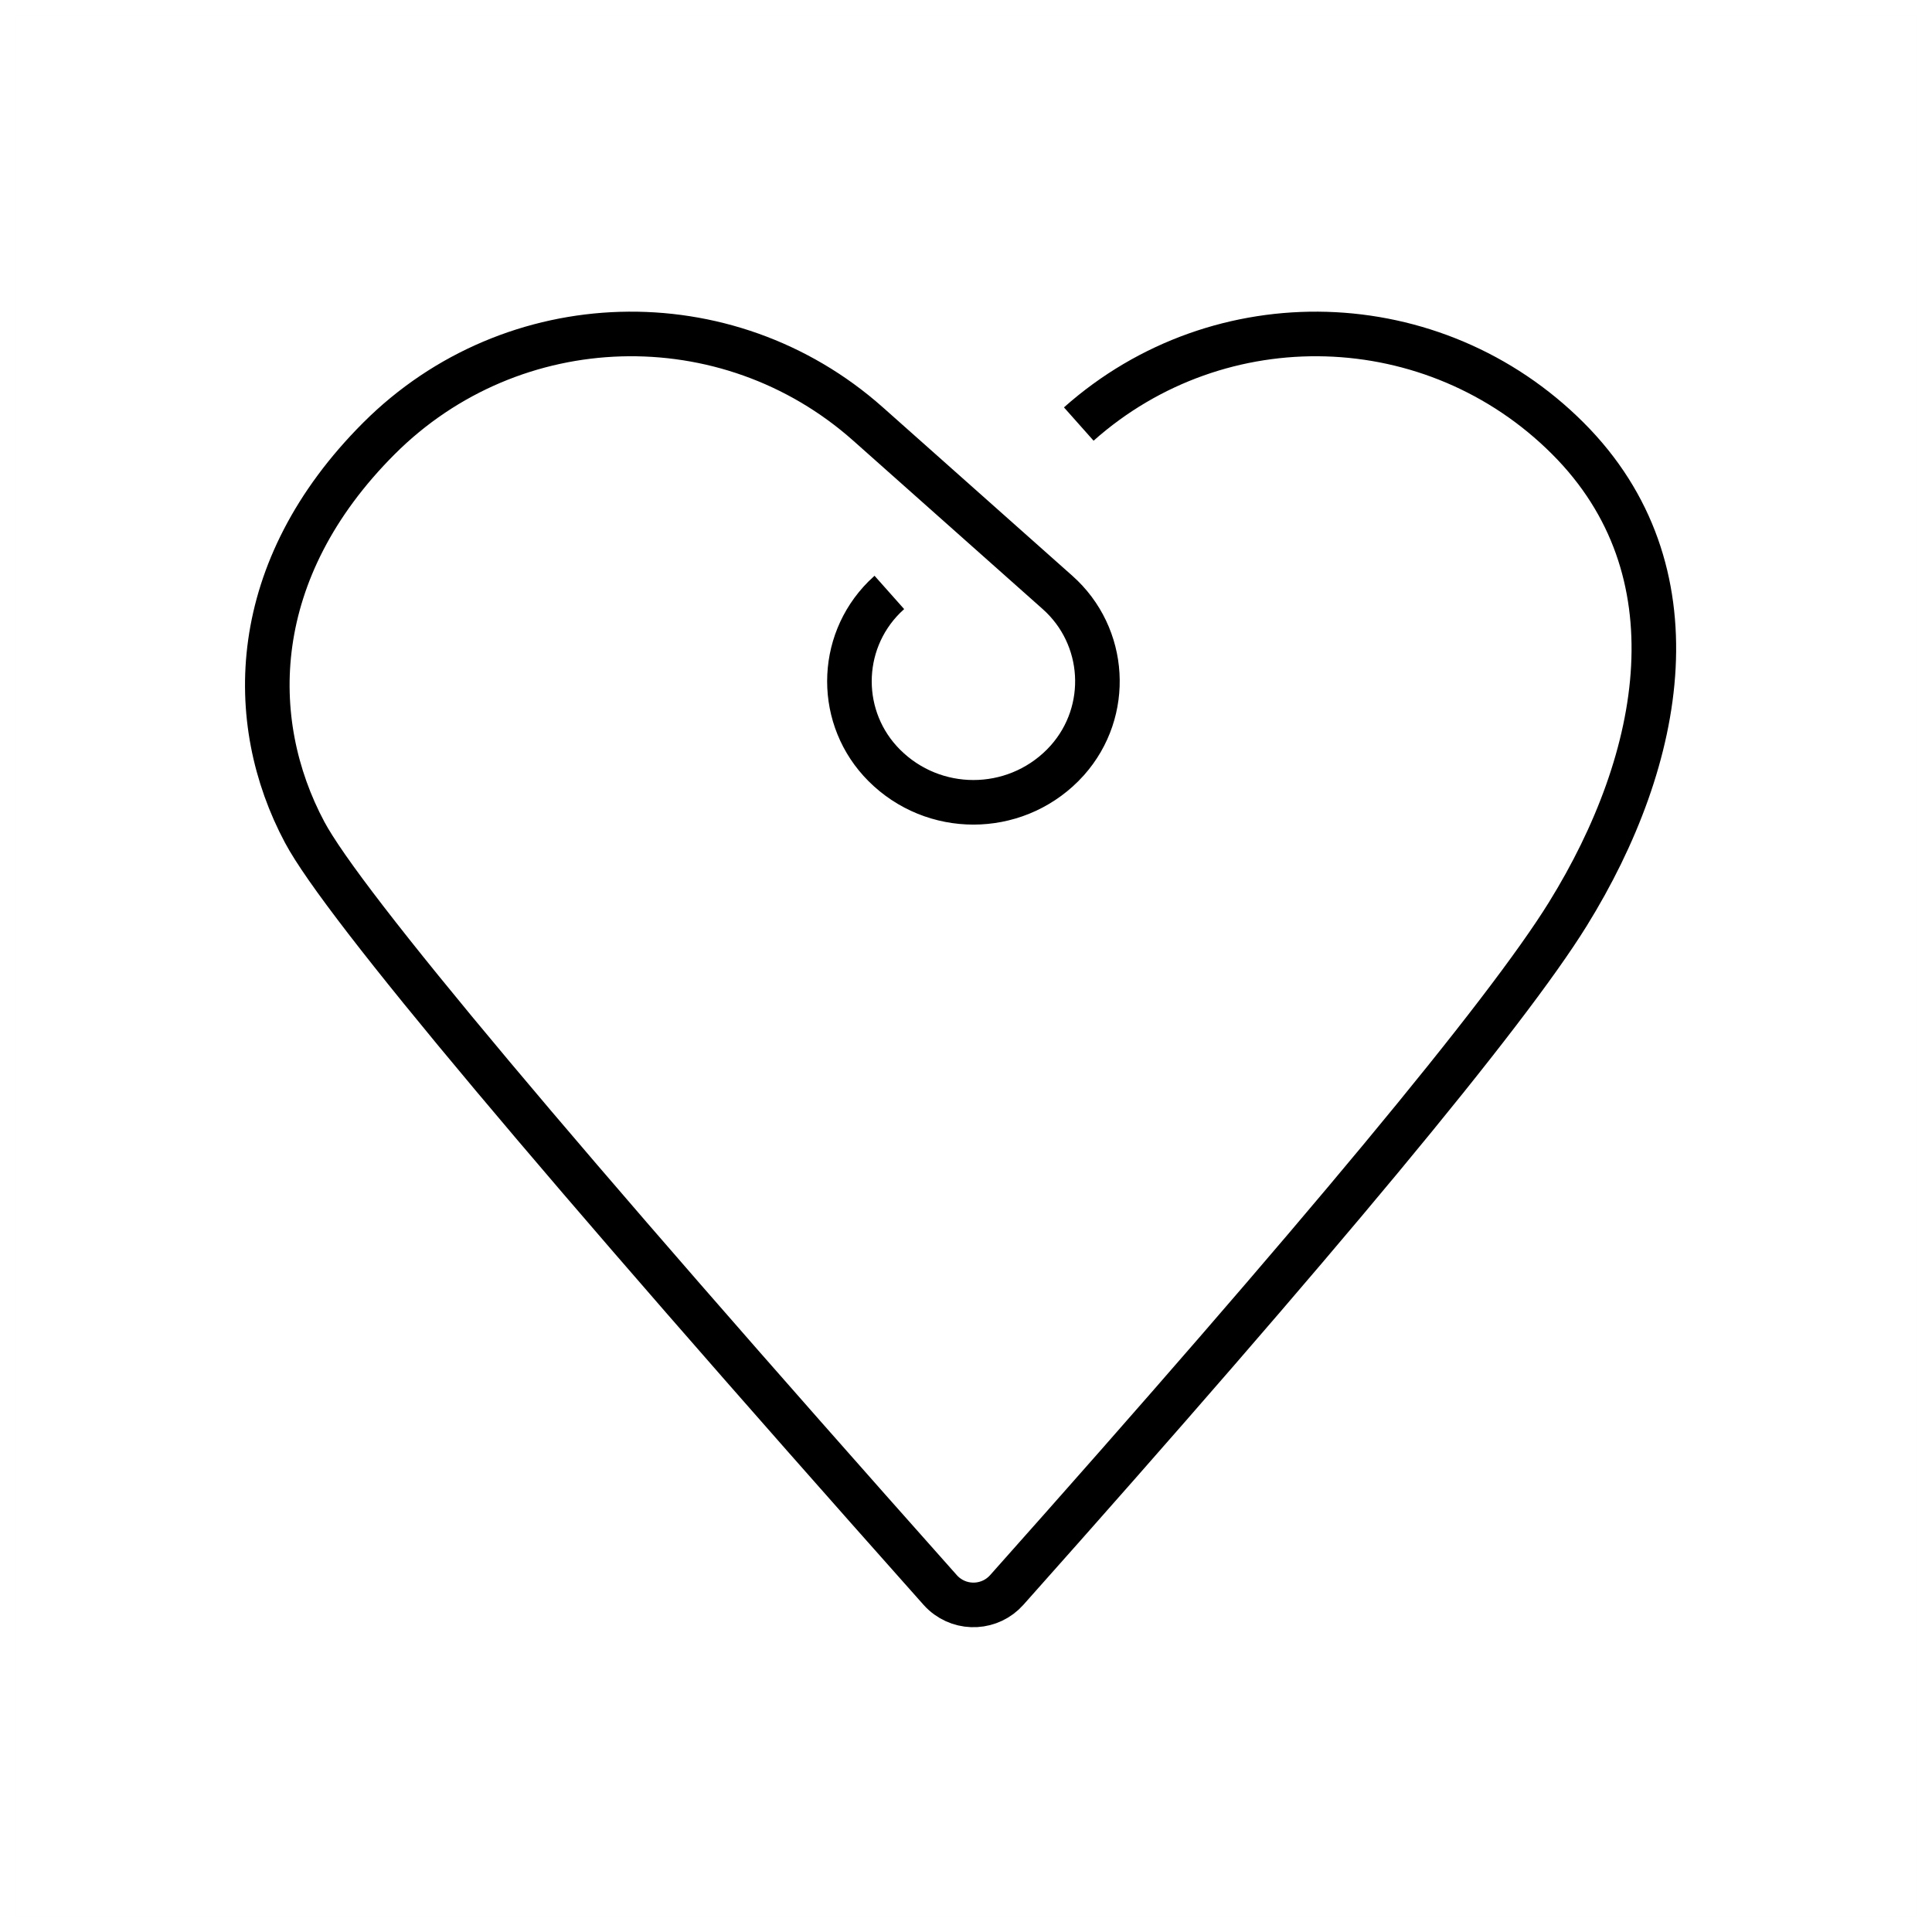 <?xml version="1.0" encoding="UTF-8"?><svg viewBox="0 0 130 130" version="1.1" xmlns="http://www.w3.org/2000/svg" xmlns:xlink="http://www.w3.org/1999/xlink">
  <title>heart</title>
  <g id="strokes" stroke="none" stroke-width="1" fill="none" fill-rule="evenodd">
    <g id="heart" transform="translate(1, 1)">
      <g id="Group" stroke="#979797" stroke-opacity="0.01" stroke-width="0.1">
        <g id="Rectangle">
          <rect x="0" y="0" width="128" height="128"></rect>
        </g>
      </g>
      <path d="M71.588,27.533 C81.085,19.091 95.515,19.515 104.5,28.5 C113.337,37.337 111,50 104.5,60.5 C100.314,67.262 87.728,82.425 66.742,105.986 L66.742,105.986 C65.64,107.224 63.744,107.333 62.507,106.231 C62.42,106.154 62.338,106.072 62.261,105.985 C36.346,76.857 22.093,59.862 19.5,55 C15.5,47.5 15.663,37.337 24.5,28.5 C33.485,19.515 47.915,19.091 57.412,27.533 L70.158,38.863 C73.461,41.798 73.758,46.855 70.822,50.158 C70.718,50.275 70.611,50.389 70.5,50.5 C67.186,53.814 61.814,53.814 58.5,50.5 C55.375,47.375 55.375,42.31 58.5,39.185 C58.611,39.074 58.725,38.967 58.842,38.863" id="Path" stroke="#000000" stroke-width="3"></path>
    </g>
  </g>
</svg>
